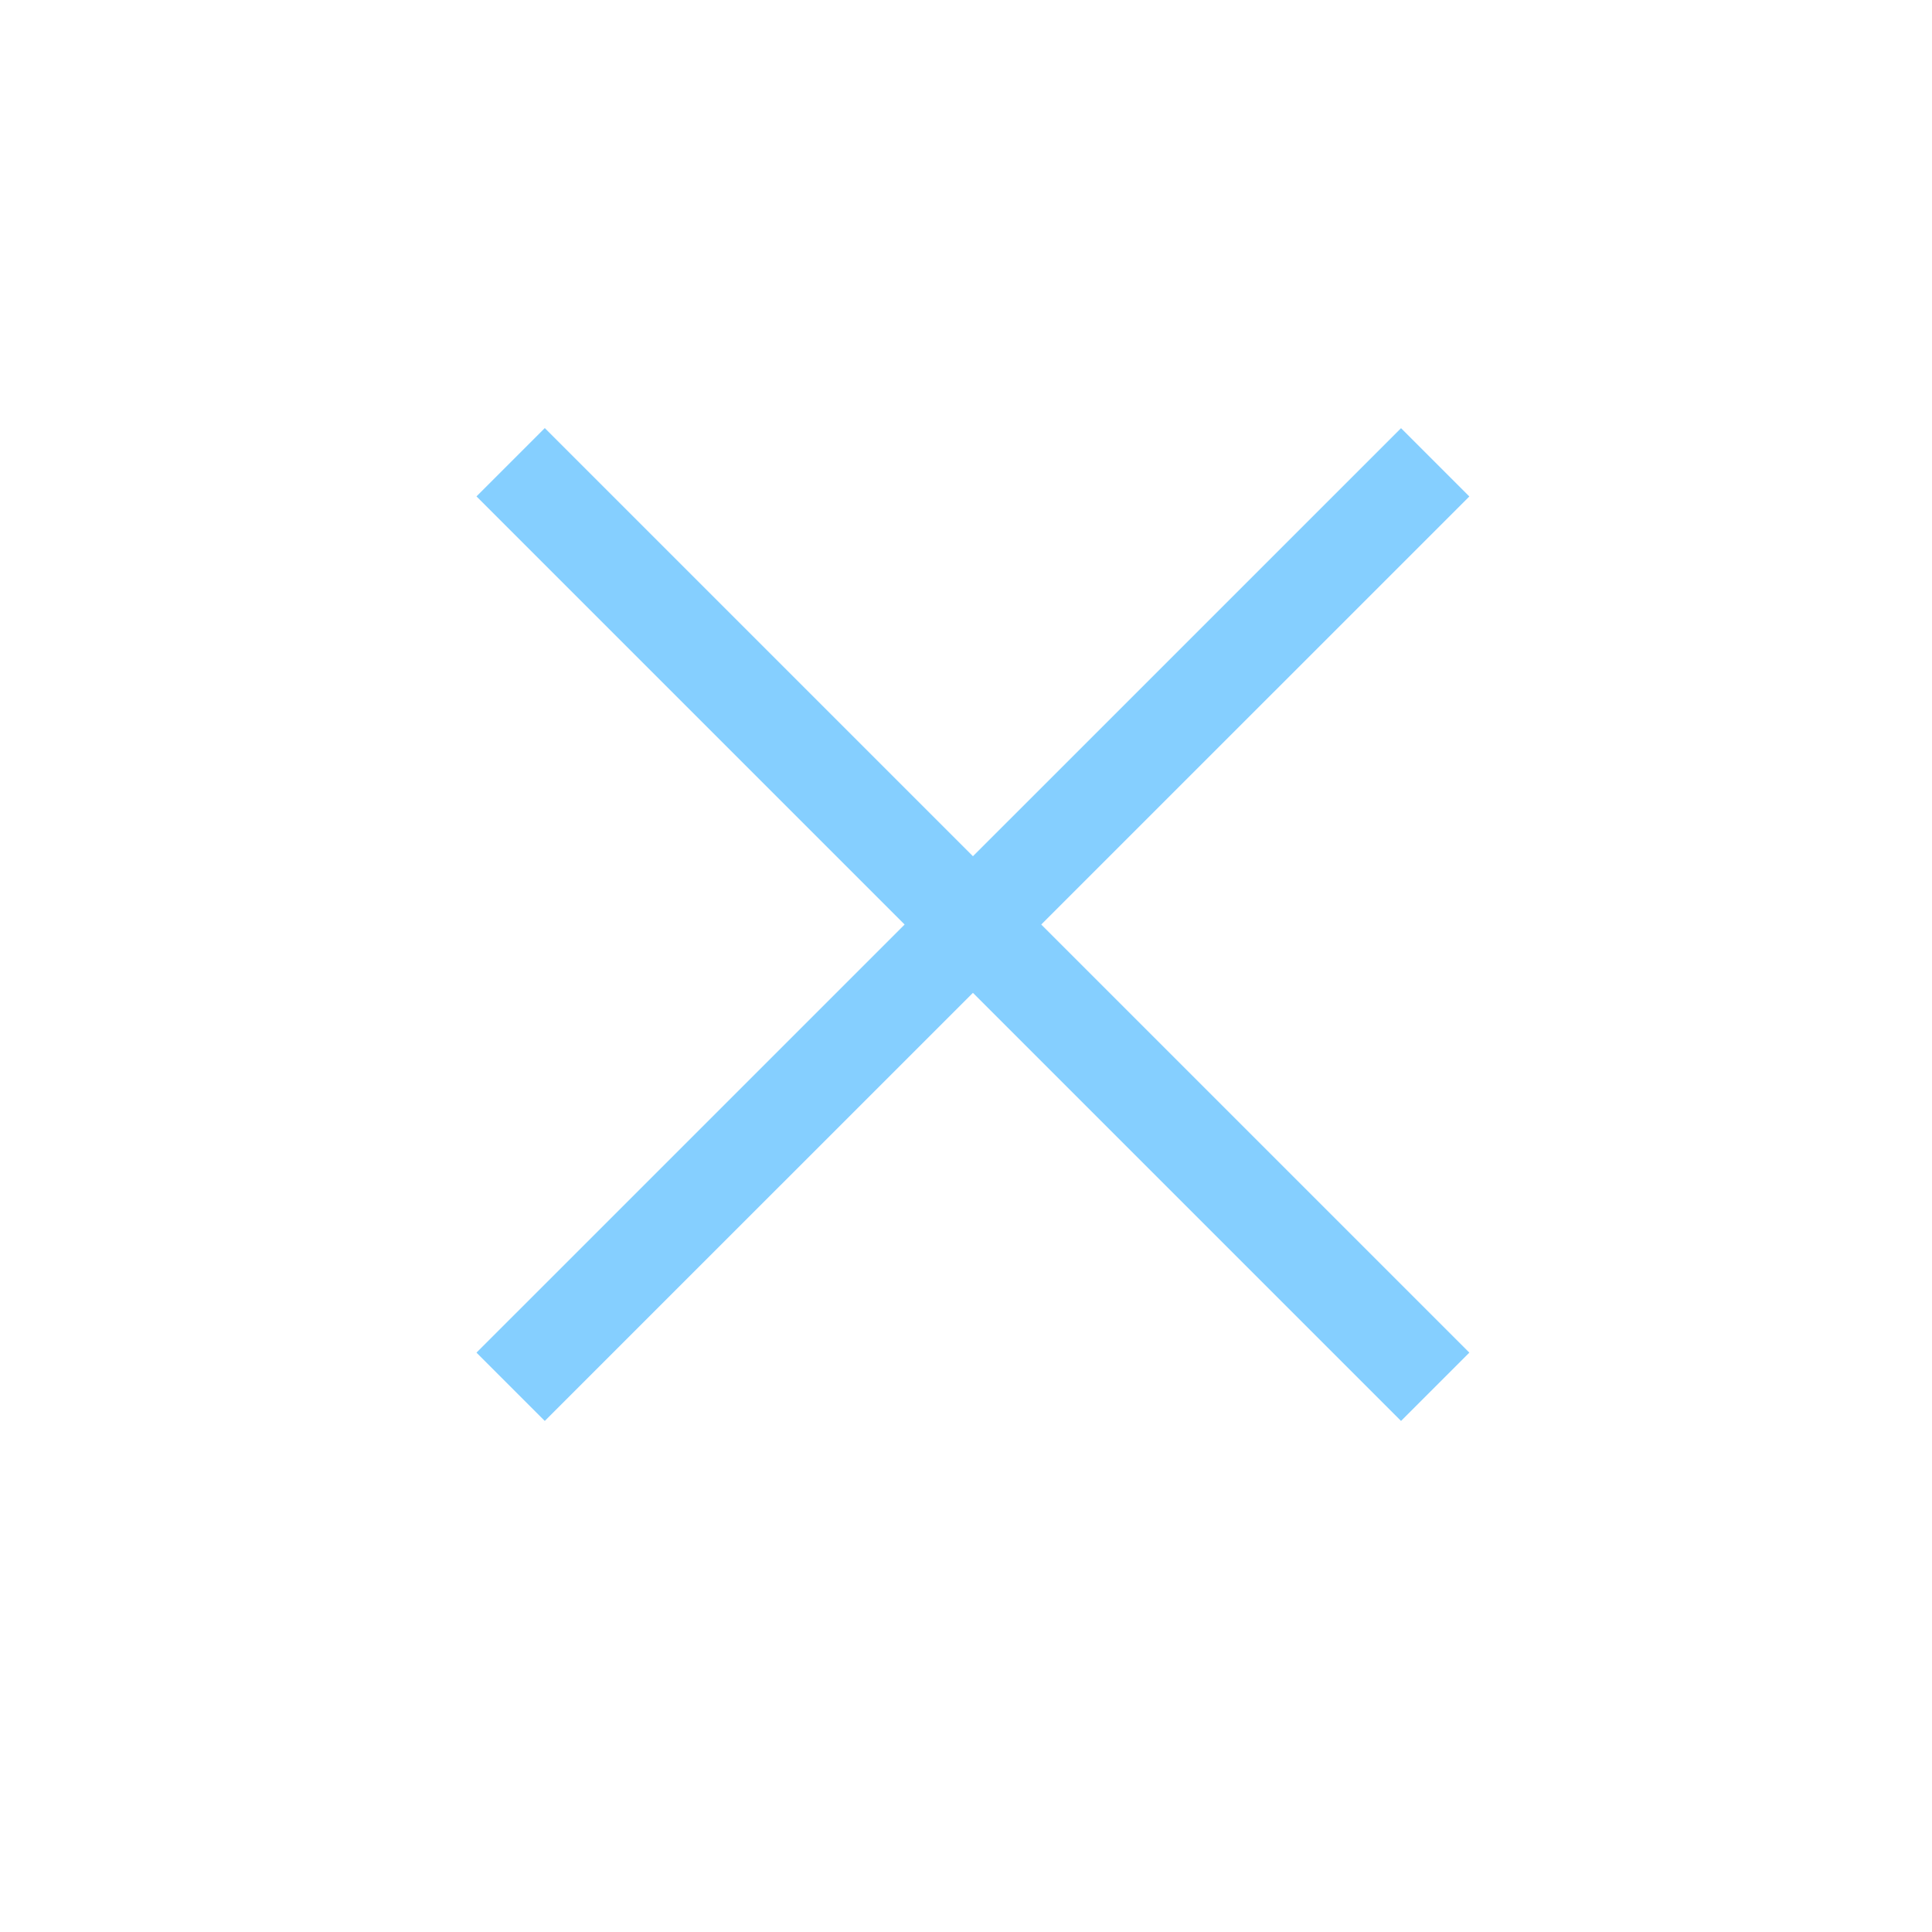 <svg width="20" height="20" viewBox="0 0 20 20" fill="none" xmlns="http://www.w3.org/2000/svg">
<path d="M5.286 4.785L14.857 14.356" stroke="#85CFFF"/>
<path d="M5.286 14.356L14.857 4.786" stroke="#85CFFF"/>
</svg>
